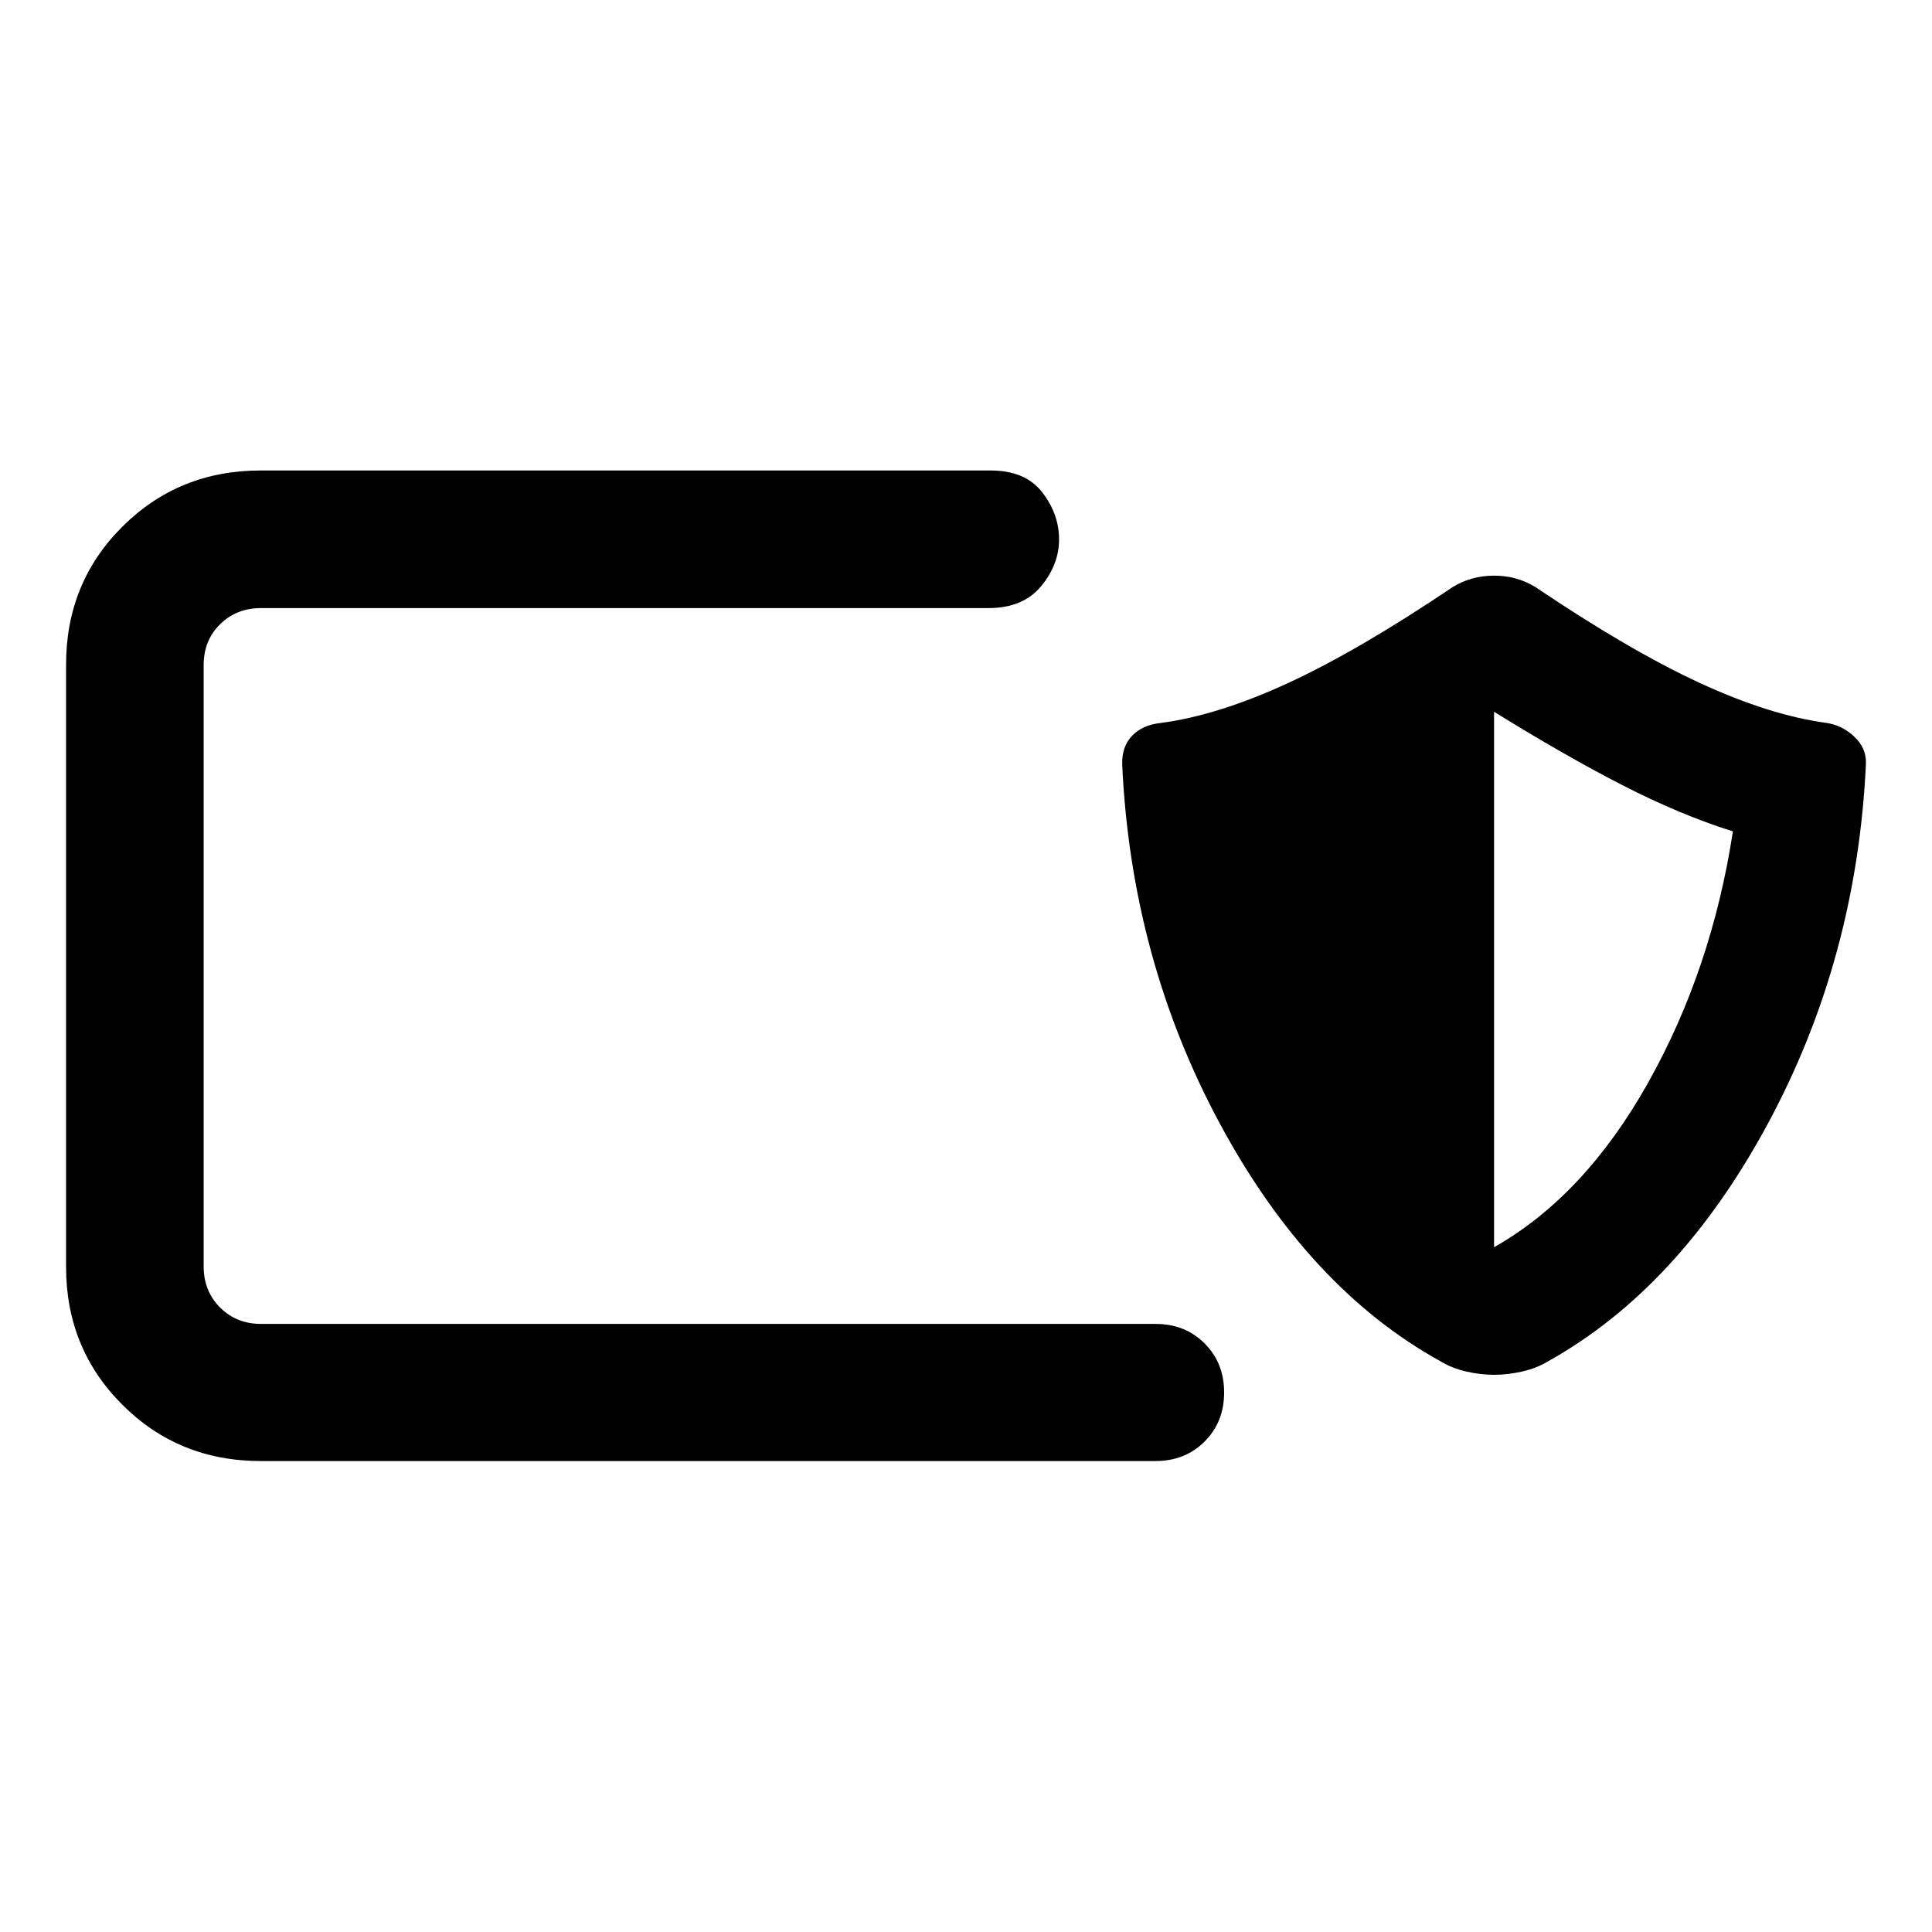 <svg xmlns="http://www.w3.org/2000/svg" width="48" height="48" viewBox="0 -960 960 960"><path d="M129.52-234.02q-40.69 0-68.69-27.93-28-27.94-28-68.53v-299.28q0-40.69 28-68.57 28-27.89 68.69-27.89h362.65q17.28 0 25.67 10.8 8.4 10.79 8.4 23.49 0 12.45-8.96 23.27-8.95 10.81-26.11 10.81H129.76q-12.25 0-20.41 8.04-8.15 8.04-8.15 20.29v298.8q0 12.25 8.15 20.41 8.16 8.16 20.41 8.16H574.2q14.67 0 24.37 9.69 9.69 9.7 9.69 24.37 0 14.68-9.69 24.37-9.7 9.7-24.37 9.7H129.52Zm-28.32-68.13v-355.7 355.7Zm641.18 25.28q-6.71 0-13.79-1.62-7.09-1.62-12.83-5.1-65.48-36.19-109.58-118.01-44.09-81.81-48.57-178.53-.24-8.93 4.96-14.31 5.19-5.37 14.19-6.32 28.44-3.76 63.36-19.88 34.92-16.12 81.64-47.6 9.2-5.72 20.63-5.72 11.44 0 20.63 5.72 46.72 31.48 81.6 47.6 34.88 16.12 63.16 19.88 7.62 1.19 13.63 6.82 6 5.64 5.76 13.33-4.47 96.72-48.57 178.65-44.1 81.94-109.34 118.37-5.74 3.48-12.96 5.1-7.22 1.62-13.92 1.62Zm.01-63.39q45-25.48 76.6-81.84 31.6-56.35 42.08-124.79-26.24-8.24-55.11-23.07-28.86-14.84-63.57-36.37v266.07Z"/></svg>